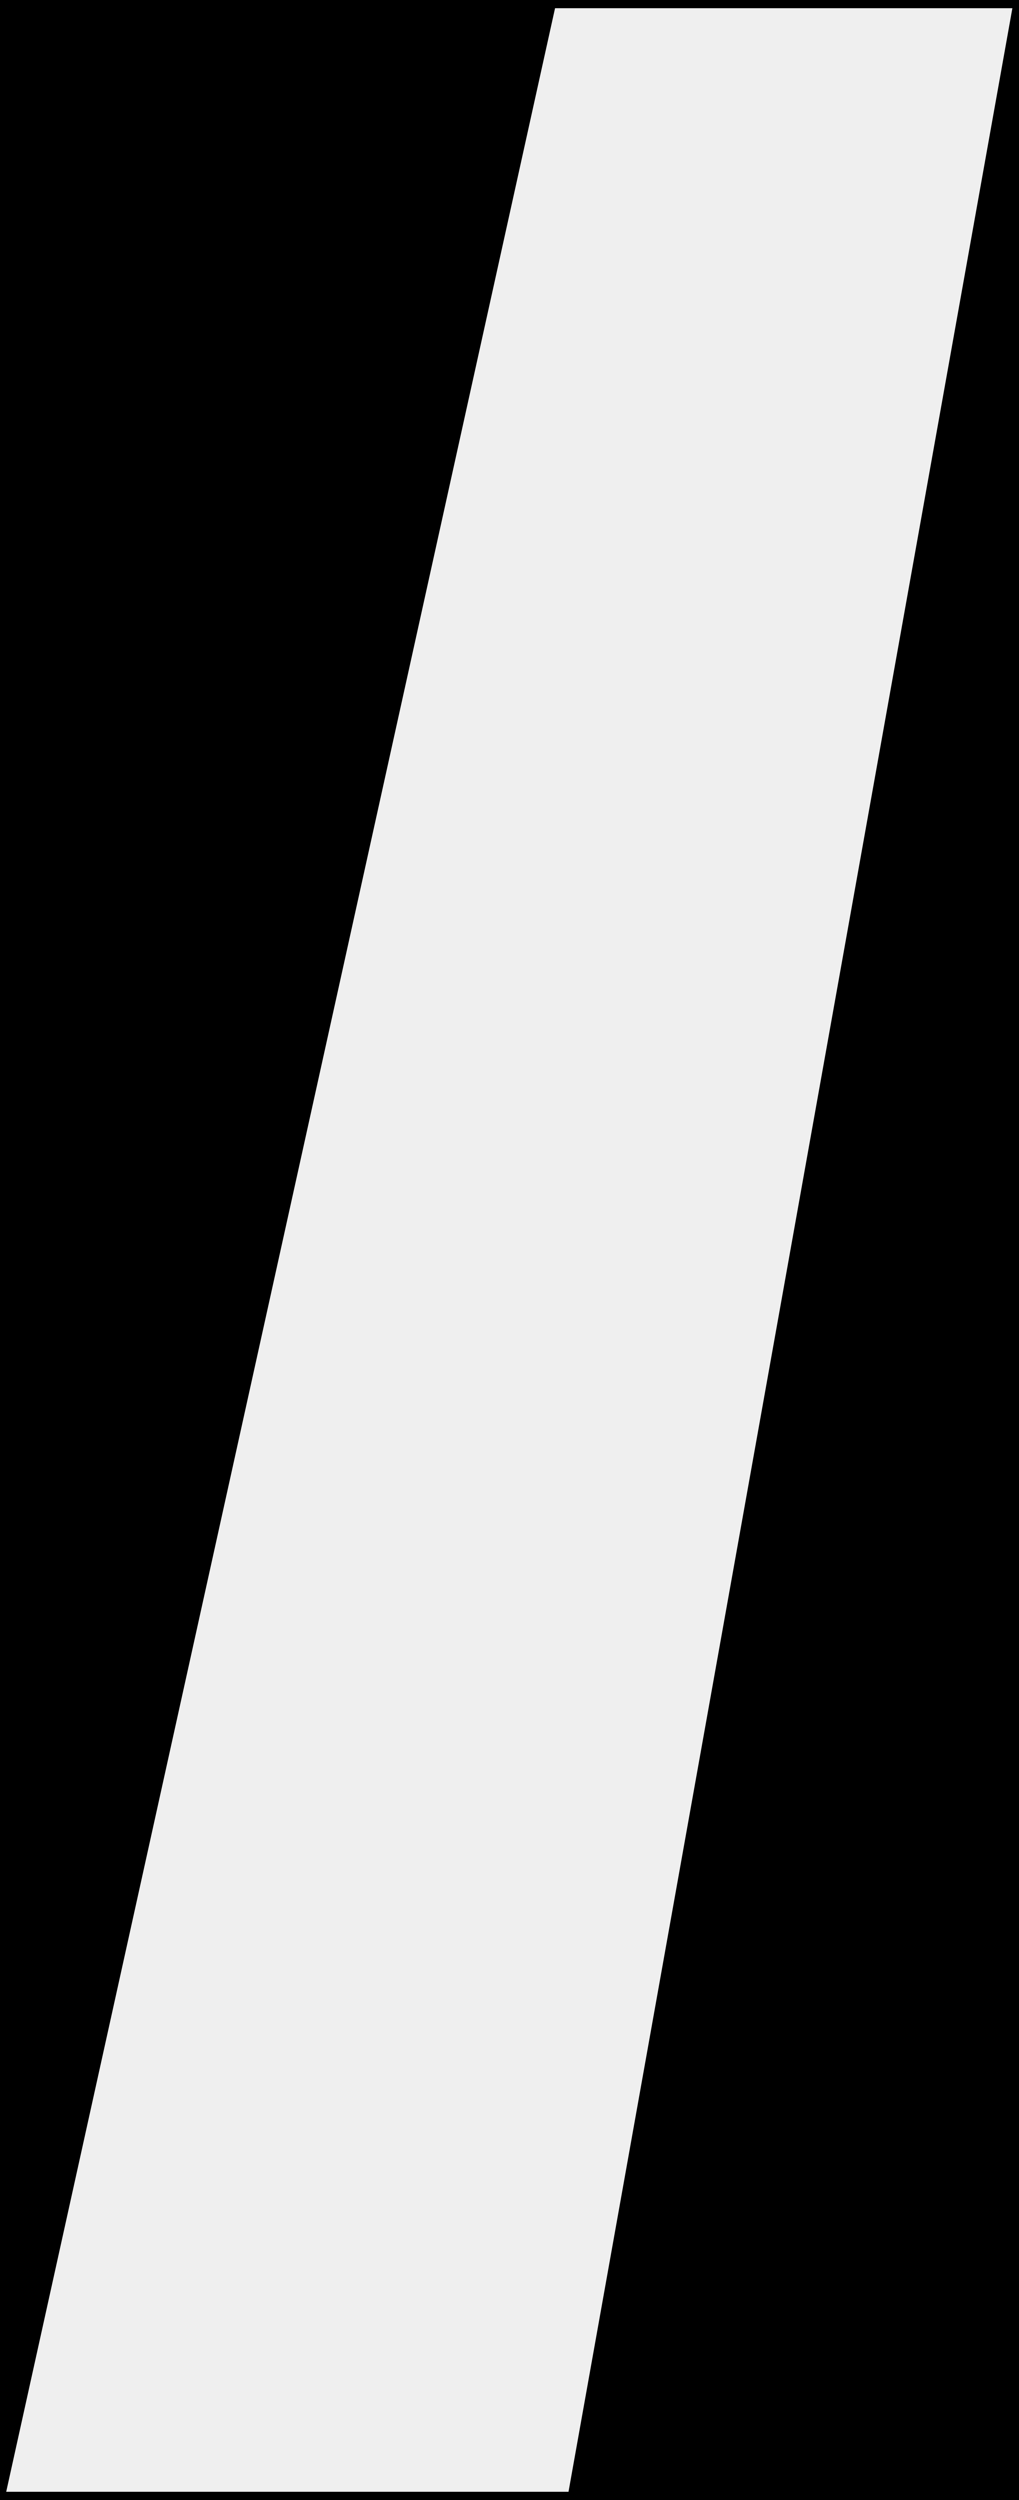 <svg width="62" height="152" viewBox="0 0 62 152" version="1.1" xmlns="http://www.w3.org/2000/svg" xmlns:xlink="http://www.w3.org/1999/xlink">
<title>Vector</title>
<desc>Created using Figma</desc>
<g id="Canvas" transform="translate(1 151)">
<rect x="-1" y="-151" width="62" height="152"/>
<g id="Vector">
<use xlink:href="#path0_fill" transform="translate(0 -150)" fill="#EFEFEF"/>
<use xlink:href="#path1_stroke" transform="translate(0 -150)" fill="#EFEFEF"/>
</g>
</g>
<defs>
<path id="path0_fill" d="M 33.172 0L 0 150L 33.172 150L 60 0L 33.172 0Z"/>
<path id="path1_stroke" d="M 0 150L -0.488 149.892L -0.623 150.5L 0 150.5L 0 150ZM 33.172 0L 33.172 -0.5L 32.771 -0.5L 32.684 -0.108L 33.172 0ZM 60 0L 60.492 0.088L 60.597 -0.5L 60 -0.5L 60 0ZM 33.172 150L 33.172 150.5L 33.591 150.5L 33.664 150.088L 33.172 150ZM 0.488 150.108L 33.66 0.108L 32.684 -0.108L -0.488 149.892L 0.488 150.108ZM 33.172 0.5L 60 0.5L 60 -0.5L 33.172 -0.5L 33.172 0.5ZM 59.508 -0.088L 32.68 149.912L 33.664 150.088L 60.492 0.088L 59.508 -0.088ZM 33.172 149.5L 0 149.5L 0 150.5L 33.172 150.5L 33.172 149.5Z"/>
</defs>
</svg>

